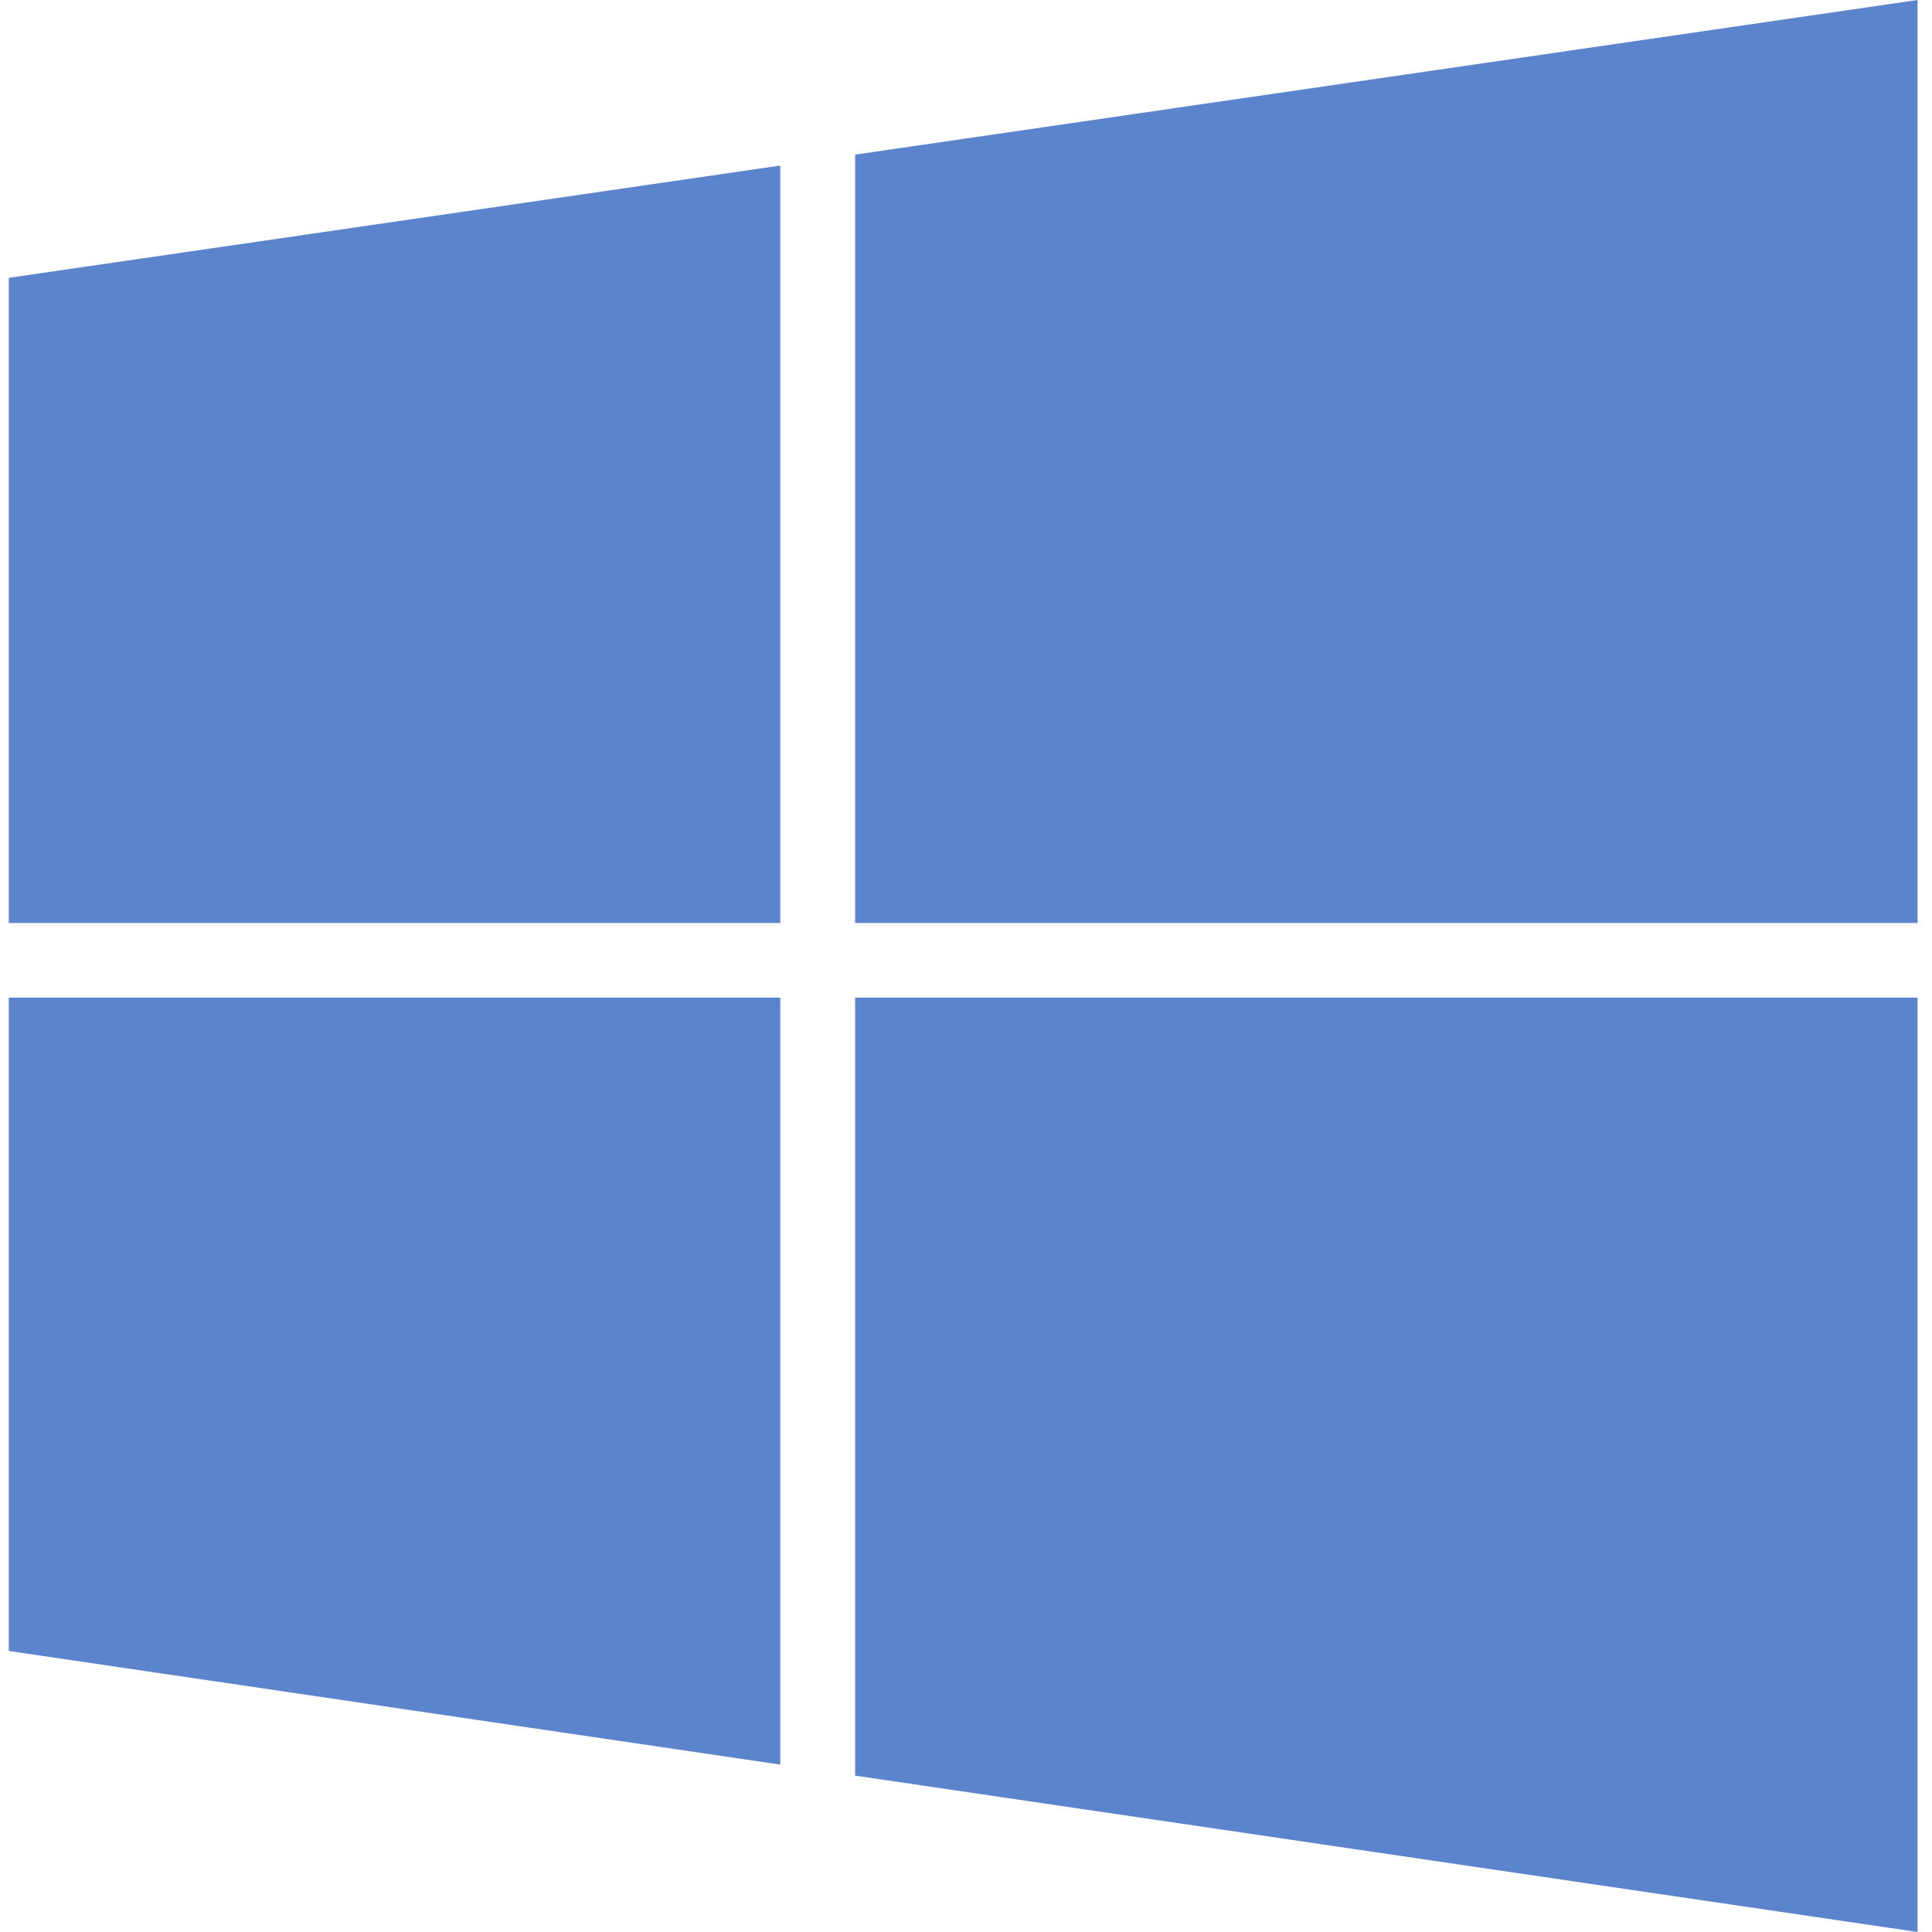 <svg width="100" height="100" viewBox="0 0 100 100" fill="none" xmlns="http://www.w3.org/2000/svg">
<g clip-path="url(#clip0_1943:107199)">
<path d="M99.252 0L44.261 8.003V47.772H99.252V0ZM40.387 8.569L0.455 14.381V47.772H40.387V8.569ZM0.455 51.638V85.453L40.387 91.335V51.638H0.455ZM44.261 51.638V91.906L99.252 100V51.638H44.261V51.638Z" fill="#5C84CC"/>
</g>
<defs>
<clipPath id="clip0_1943:107199">
<rect width="98.809" height="100" fill="white" transform="translate(0.455)"/>
</clipPath>
</defs>
</svg>
